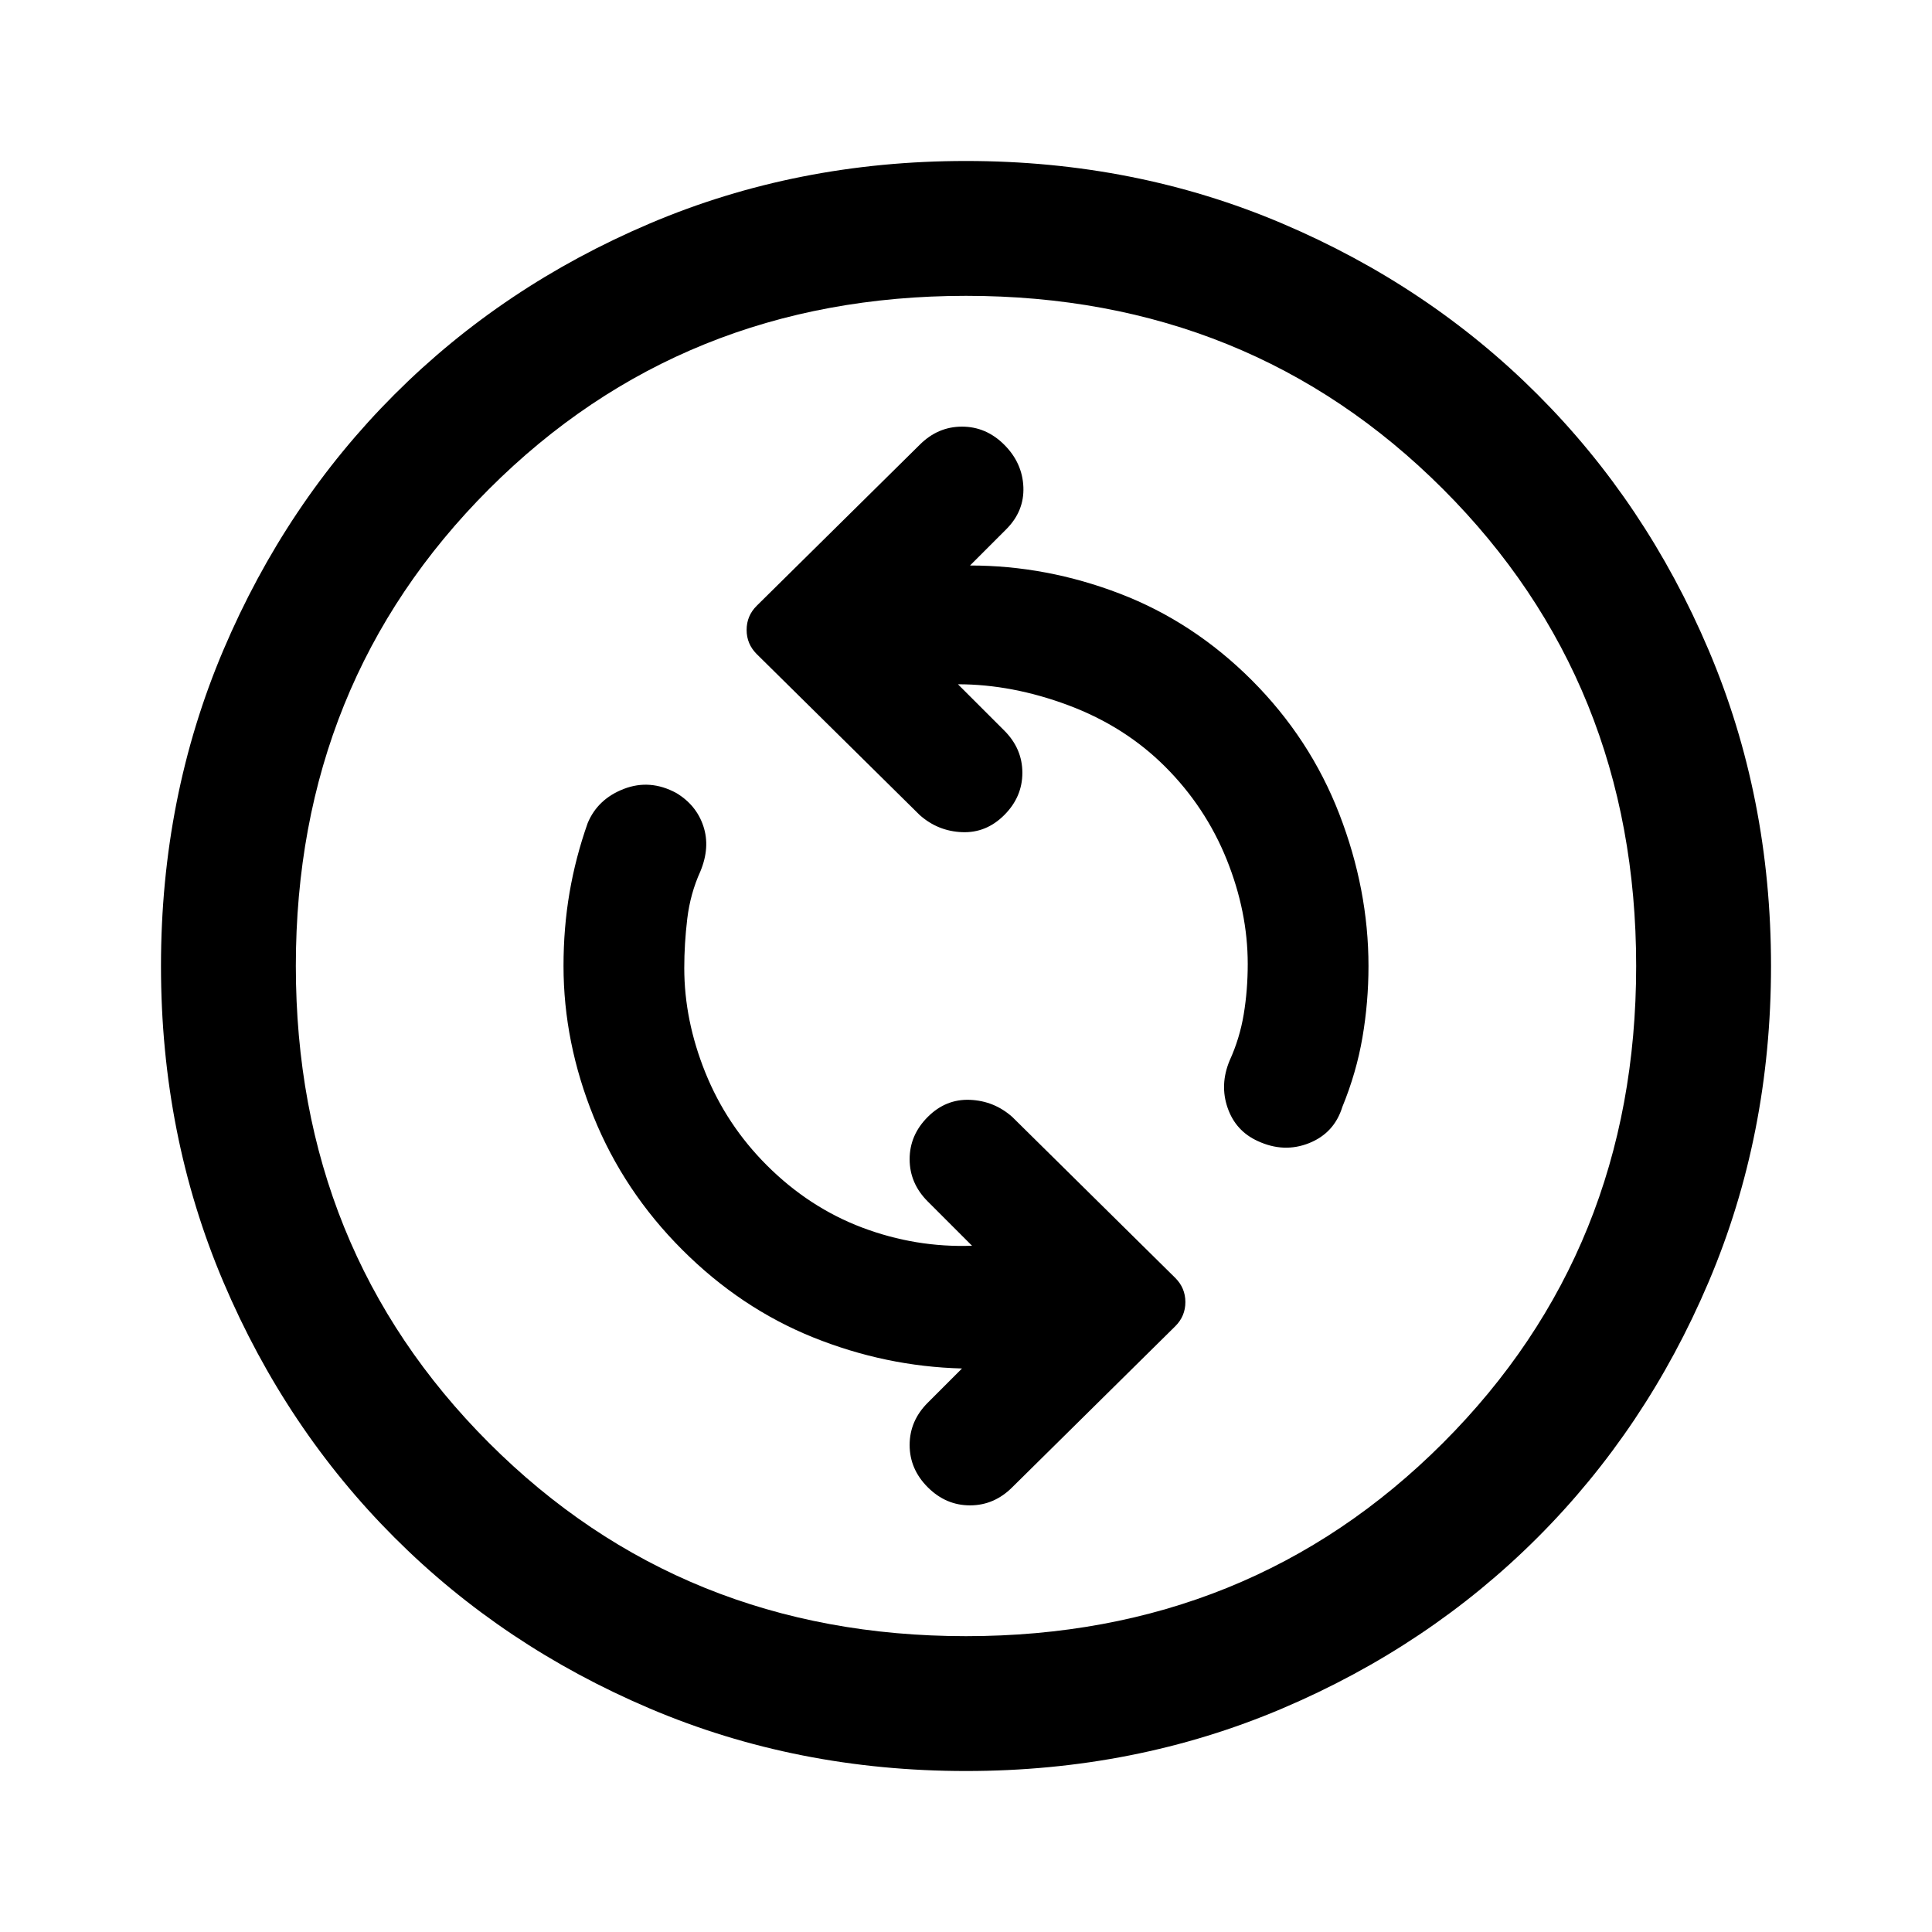 <svg xmlns="http://www.w3.org/2000/svg" height="40" width="40"><path d="M26.042 23.625Q26.583 23.875 27.104 23.667Q27.625 23.458 27.792 22.917Q28.083 22.208 28.208 21.479Q28.333 20.75 28.333 20Q28.333 18.417 27.729 16.854Q27.125 15.292 25.917 14.083Q24.708 12.875 23.188 12.292Q21.667 11.708 20.083 11.708L20.833 10.958Q21.208 10.583 21.188 10.083Q21.167 9.583 20.792 9.208Q20.417 8.833 19.917 8.833Q19.417 8.833 19.042 9.208L15.667 12.542Q15.458 12.75 15.458 13.042Q15.458 13.333 15.667 13.542L19.042 16.875Q19.417 17.208 19.917 17.229Q20.417 17.25 20.792 16.875Q21.167 16.5 21.167 16Q21.167 15.5 20.792 15.125L19.833 14.167Q20.958 14.167 22.125 14.604Q23.292 15.042 24.125 15.875Q24.958 16.708 25.396 17.792Q25.833 18.875 25.833 19.958Q25.833 20.5 25.75 21Q25.667 21.5 25.458 21.958Q25.25 22.458 25.417 22.938Q25.583 23.417 26.042 23.625ZM19.208 30.792Q19.583 31.167 20.083 31.167Q20.583 31.167 20.958 30.792L24.333 27.458Q24.542 27.25 24.542 26.958Q24.542 26.667 24.333 26.458L20.958 23.125Q20.583 22.792 20.083 22.771Q19.583 22.75 19.208 23.125Q18.833 23.5 18.833 24Q18.833 24.5 19.208 24.875L20.125 25.792Q18.958 25.833 17.854 25.417Q16.75 25 15.875 24.125Q15.042 23.292 14.604 22.208Q14.167 21.125 14.167 20.042Q14.167 19.542 14.229 19.021Q14.292 18.5 14.5 18.042Q14.708 17.542 14.562 17.104Q14.417 16.667 14 16.417Q13.458 16.125 12.917 16.333Q12.375 16.542 12.167 17.042Q11.917 17.75 11.792 18.479Q11.667 19.208 11.667 20Q11.667 21.583 12.292 23.125Q12.917 24.667 14.125 25.875Q15.333 27.083 16.833 27.688Q18.333 28.292 19.917 28.333L19.208 29.042Q18.833 29.417 18.833 29.917Q18.833 30.417 19.208 30.792ZM20 36.667Q16.5 36.667 13.458 35.375Q10.417 34.083 8.167 31.833Q5.917 29.583 4.625 26.542Q3.333 23.5 3.333 20Q3.333 16.5 4.625 13.458Q5.917 10.417 8.167 8.167Q10.417 5.917 13.458 4.625Q16.5 3.333 20 3.333Q23.5 3.333 26.542 4.625Q29.583 5.917 31.833 8.167Q34.083 10.417 35.375 13.458Q36.667 16.5 36.667 20Q36.667 23.5 35.375 26.542Q34.083 29.583 31.833 31.833Q29.583 34.083 26.542 35.375Q23.5 36.667 20 36.667ZM20 20Q20 20 20 20Q20 20 20 20Q20 20 20 20Q20 20 20 20Q20 20 20 20Q20 20 20 20Q20 20 20 20Q20 20 20 20ZM20 33.875Q25.875 33.875 29.875 29.875Q33.875 25.875 33.875 20Q33.875 14.125 29.875 10.125Q25.875 6.125 20 6.125Q14.125 6.125 10.125 10.125Q6.125 14.125 6.125 20Q6.125 25.875 10.125 29.875Q14.125 33.875 20 33.875Z"/></svg>